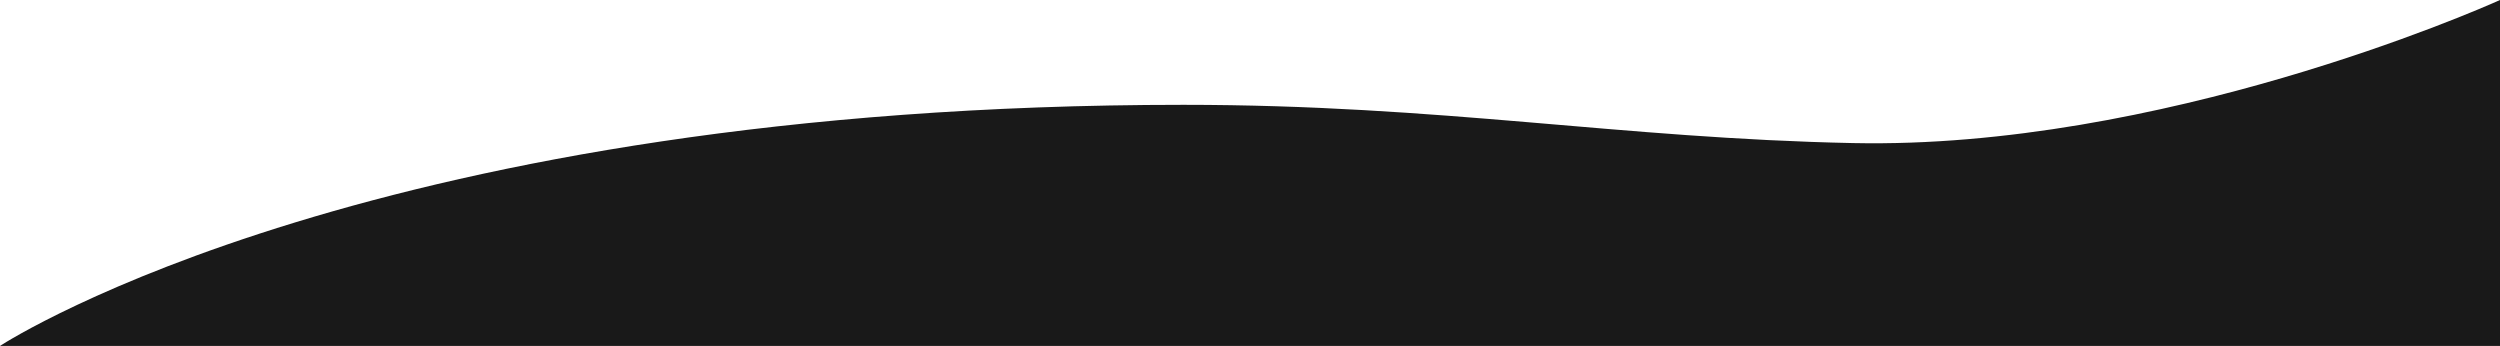 <svg width="477" height="66" viewBox="0 0 477 66" fill="none" xmlns="http://www.w3.org/2000/svg">
<g clip-path="url(#clip0_1_2)">
<path d="M225.8 20C274.9 20 309.2 26.4 353.6 27.3C412 28.5 472.6 2 477 0V66H0C2.3 64.5 72.6 20 225.8 20Z" fill="#191919"/>
</g>
<defs>
<clipPath id="clip0_1_2">
<rect width="477" height="66" fill="white" transform="matrix(-1 0 0 -1 477 66)"/>
</clipPath>
</defs>
</svg>

